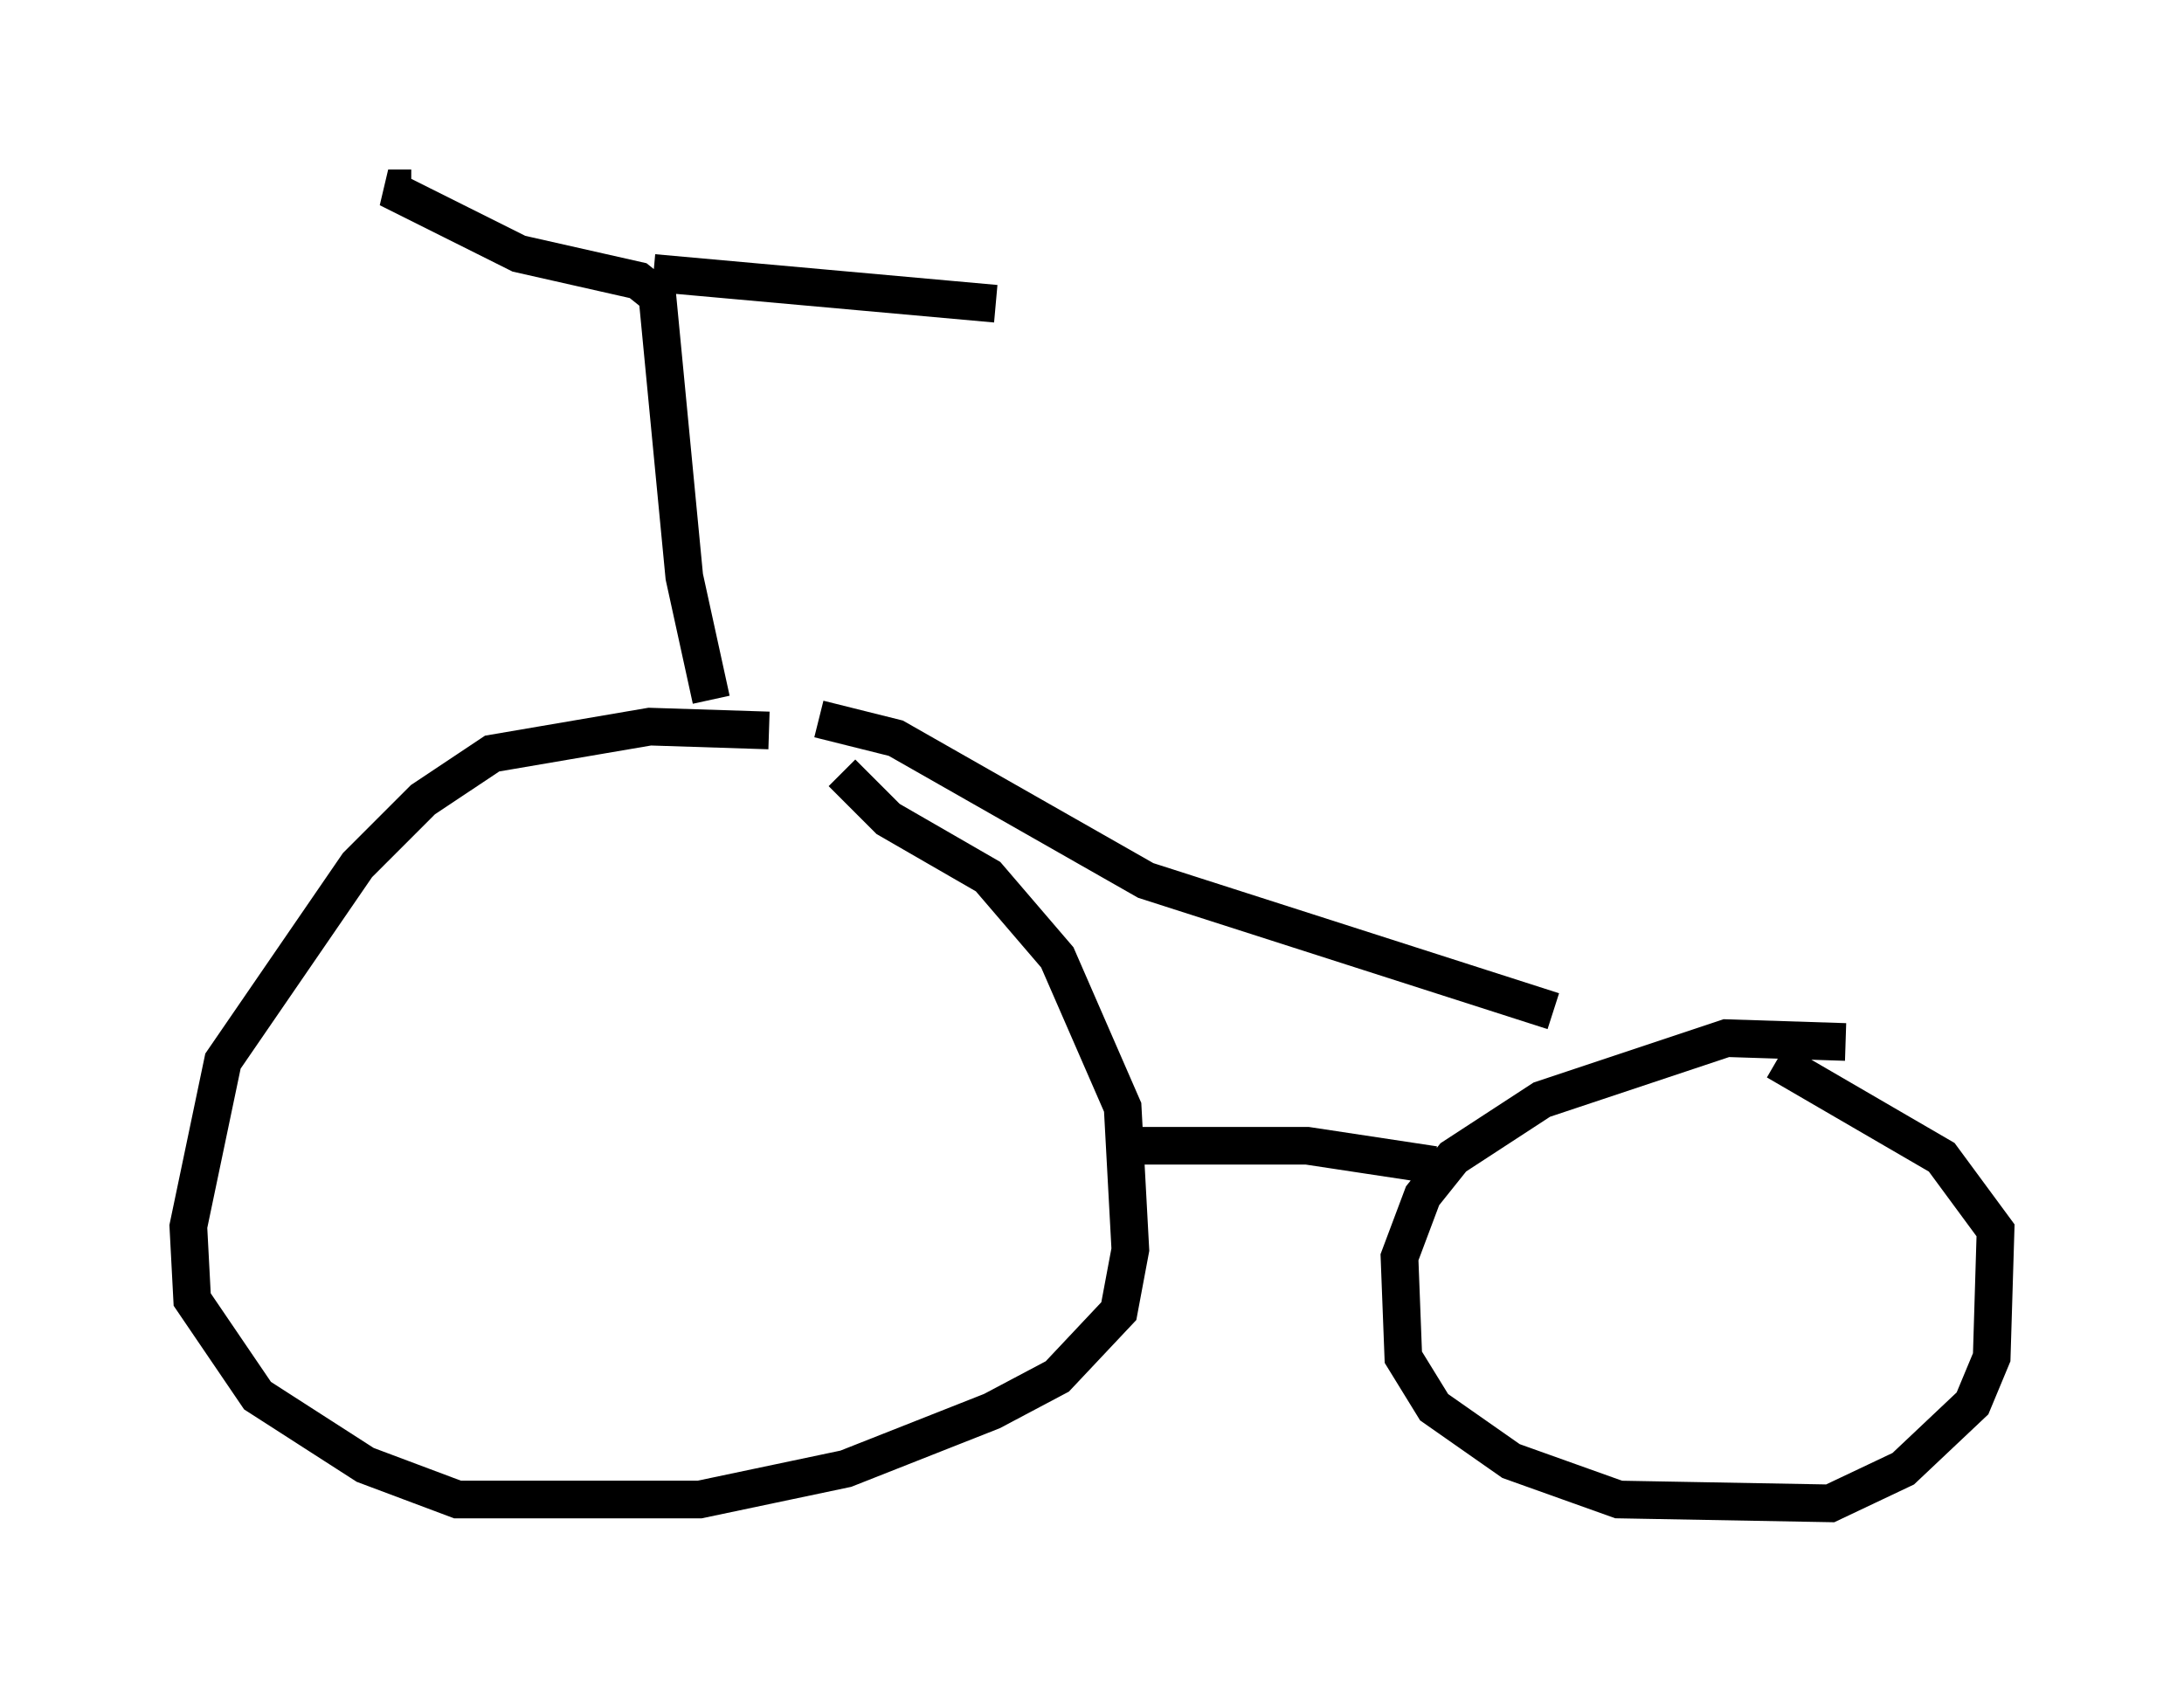<?xml version="1.0" encoding="utf-8" ?>
<svg baseProfile="full" height="44.913" version="1.1" width="57.98" xmlns="http://www.w3.org/2000/svg" xmlns:ev="http://www.w3.org/2001/xml-events" xmlns:xlink="http://www.w3.org/1999/xlink"><defs /><rect fill="white" height="44.913" width="57.98" x="0" y="0" /><path d="M23.069, 20.211 m-2.654, -0.817 l-3.165, -0.102 -4.185, 0.715 l-1.838, 1.225 -1.735, 1.735 l-3.573, 5.206 -0.919, 4.39 l0.102, 1.94 1.735, 2.552 l2.858, 1.838 2.45, 0.919 l6.431, 0.0 3.879, -0.817 l3.879, -1.531 1.735, -0.919 l1.633, -1.735 0.306, -1.633 l-0.204, -3.777 -1.735, -3.981 l-1.838, -2.144 -2.654, -1.531 l-1.225, -1.225 m26.644, 7.146 l-3.165, -0.102 -4.9, 1.633 l-2.348, 1.531 -0.817, 1.021 l-0.613, 1.633 0.102, 2.654 l0.817, 1.327 2.042, 1.429 l2.858, 1.021 5.615, 0.102 l1.94, -0.919 1.838, -1.735 l0.51, -1.225 0.102, -3.369 l-1.429, -1.94 -4.39, -2.552 m-17.354, 2.246 l4.9, 0.0 3.369, 0.51 m-19.192, -12.352 l-0.715, -3.267 -0.715, -7.452 l-0.51, -0.408 -3.165, -0.715 l-3.471, -1.735 0.613, 0.0 m6.431, 2.246 l9.086, 0.817 m-4.696, 11.025 l2.042, 0.51 6.635, 3.777 l10.821, 3.471 " fill="none" stroke="black" stroke-width="1" /></svg>